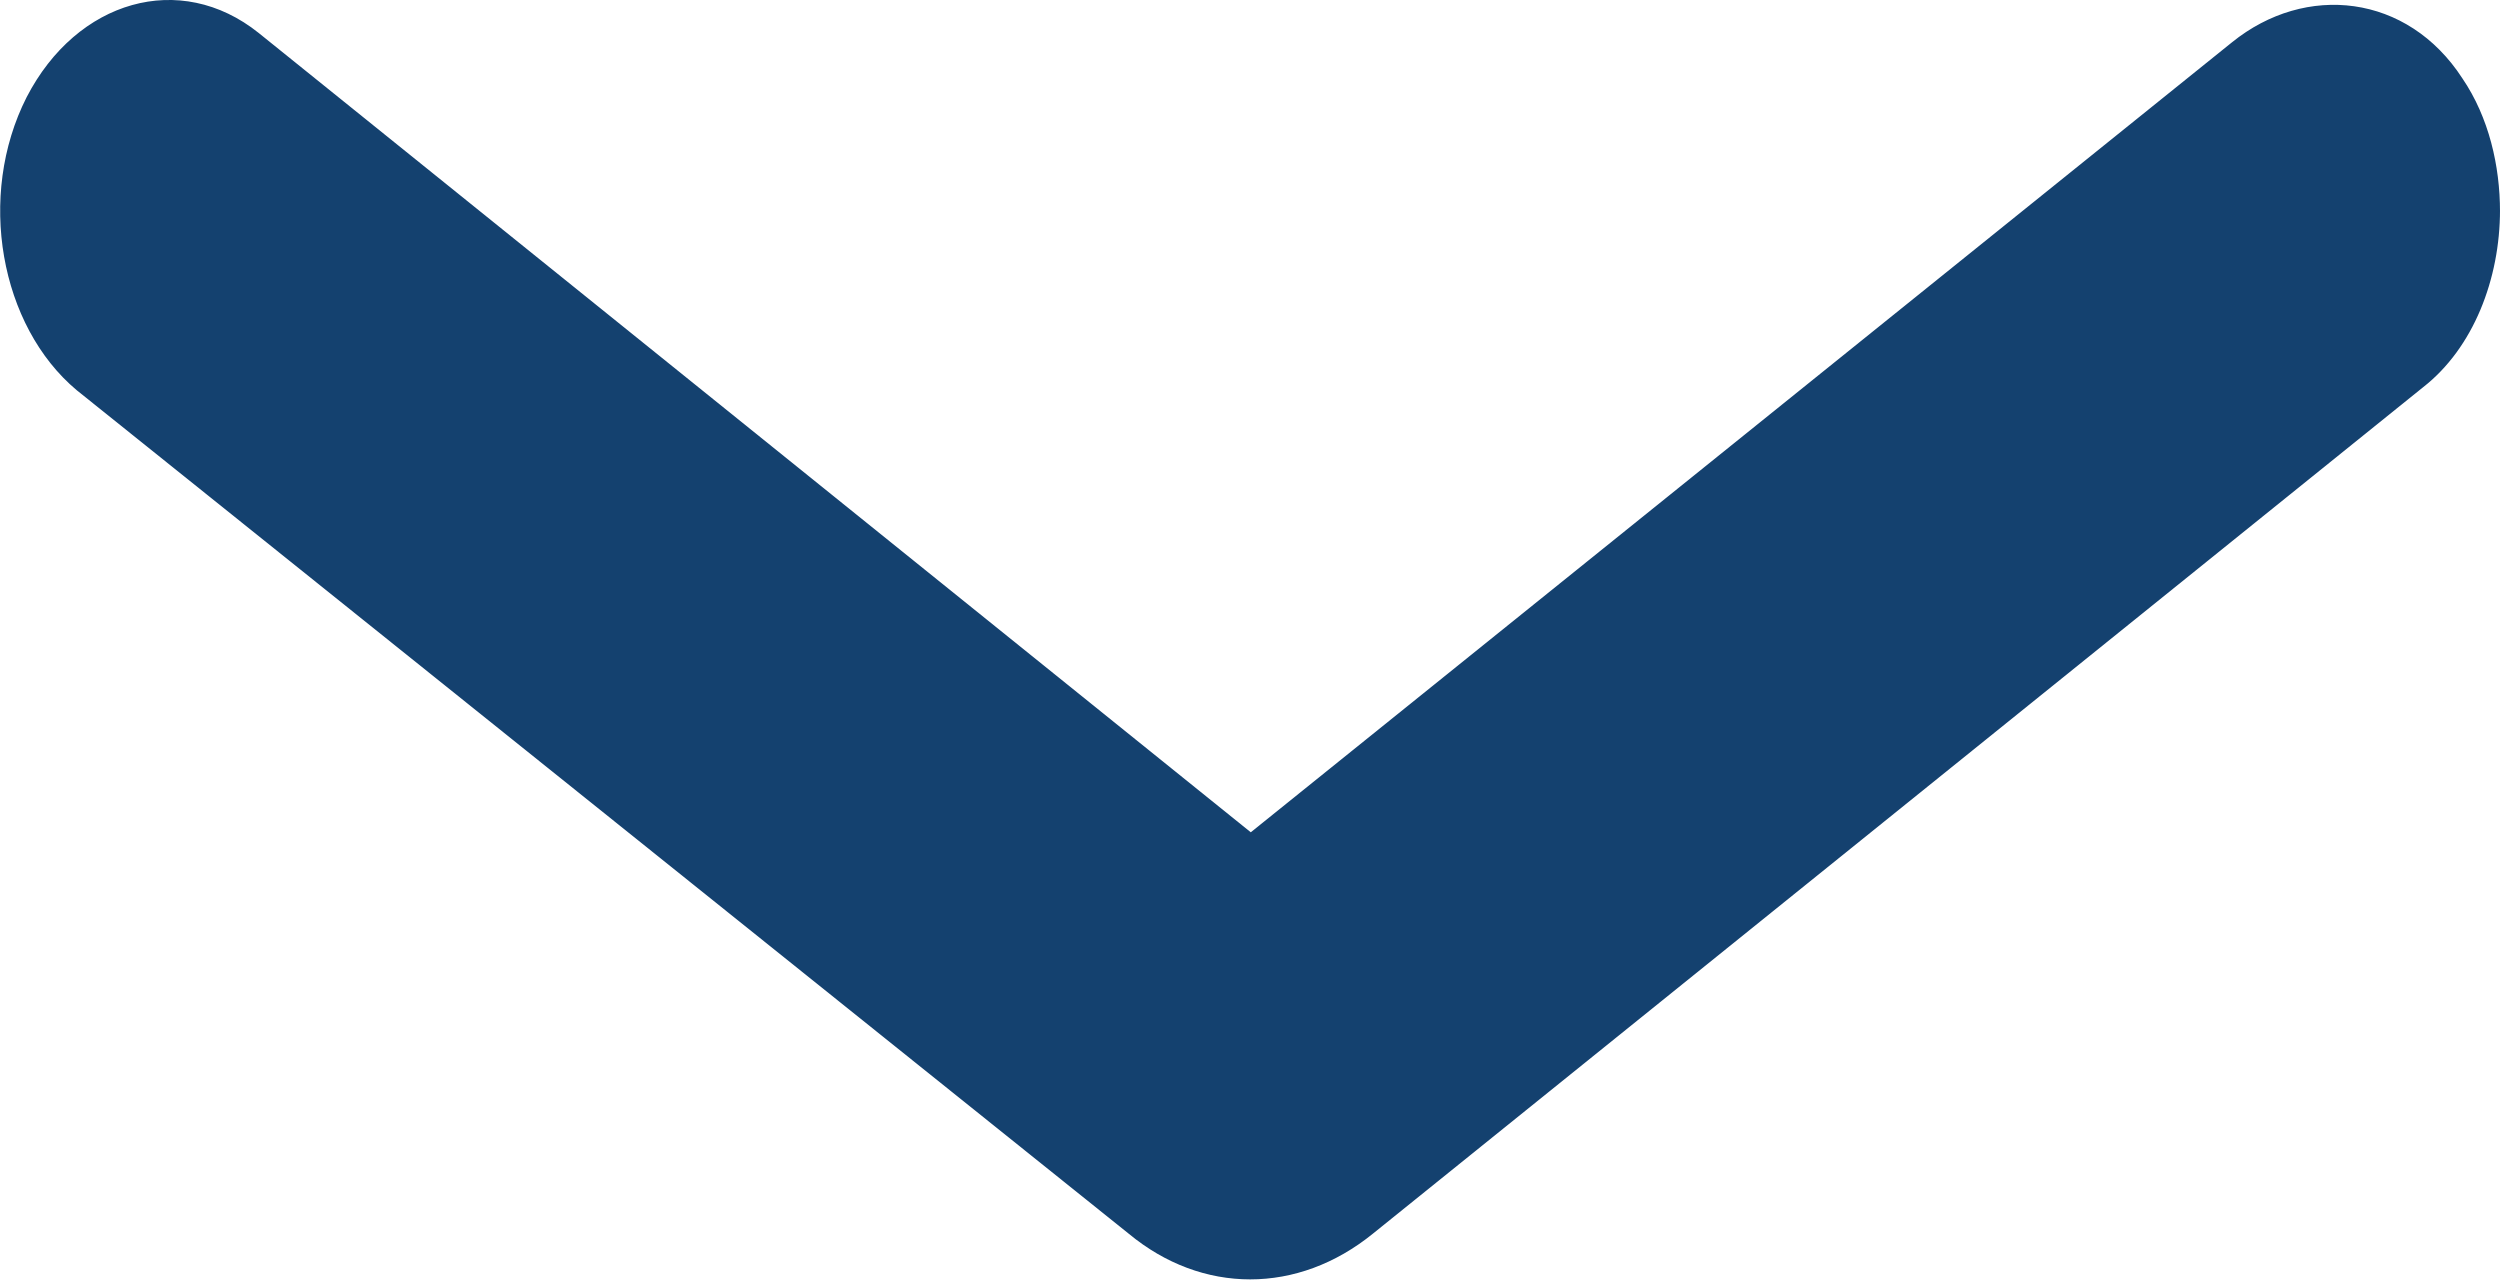 <?xml version="1.0" encoding="UTF-8"?>
<svg id="Layer_2" data-name="Layer 2" xmlns="http://www.w3.org/2000/svg" viewBox="0 0 15.95 8.17">
  <defs>
    <style>
      .cls-1 {
        fill: #14416f;
      }
    </style>
  </defs>
  <g id="Layer_1-2" data-name="Layer 1">
    <g id="Layer_1-2" data-name="Layer 1-2">
      <path class="cls-1" d="m15.95,1.34c0,.44-.17.88-.49,1.13l-6.7,5.4c-.48.39-1.09.39-1.56,0L.49,2.49C0,2.08-.15,1.25.17.62.49,0,1.15-.19,1.65.21l6.33,5.1L14.24.27c.47-.38,1.12-.31,1.47.23.17.25.24.56.24.85v-.02Z"/>
    </g>
  </g>
</svg>
